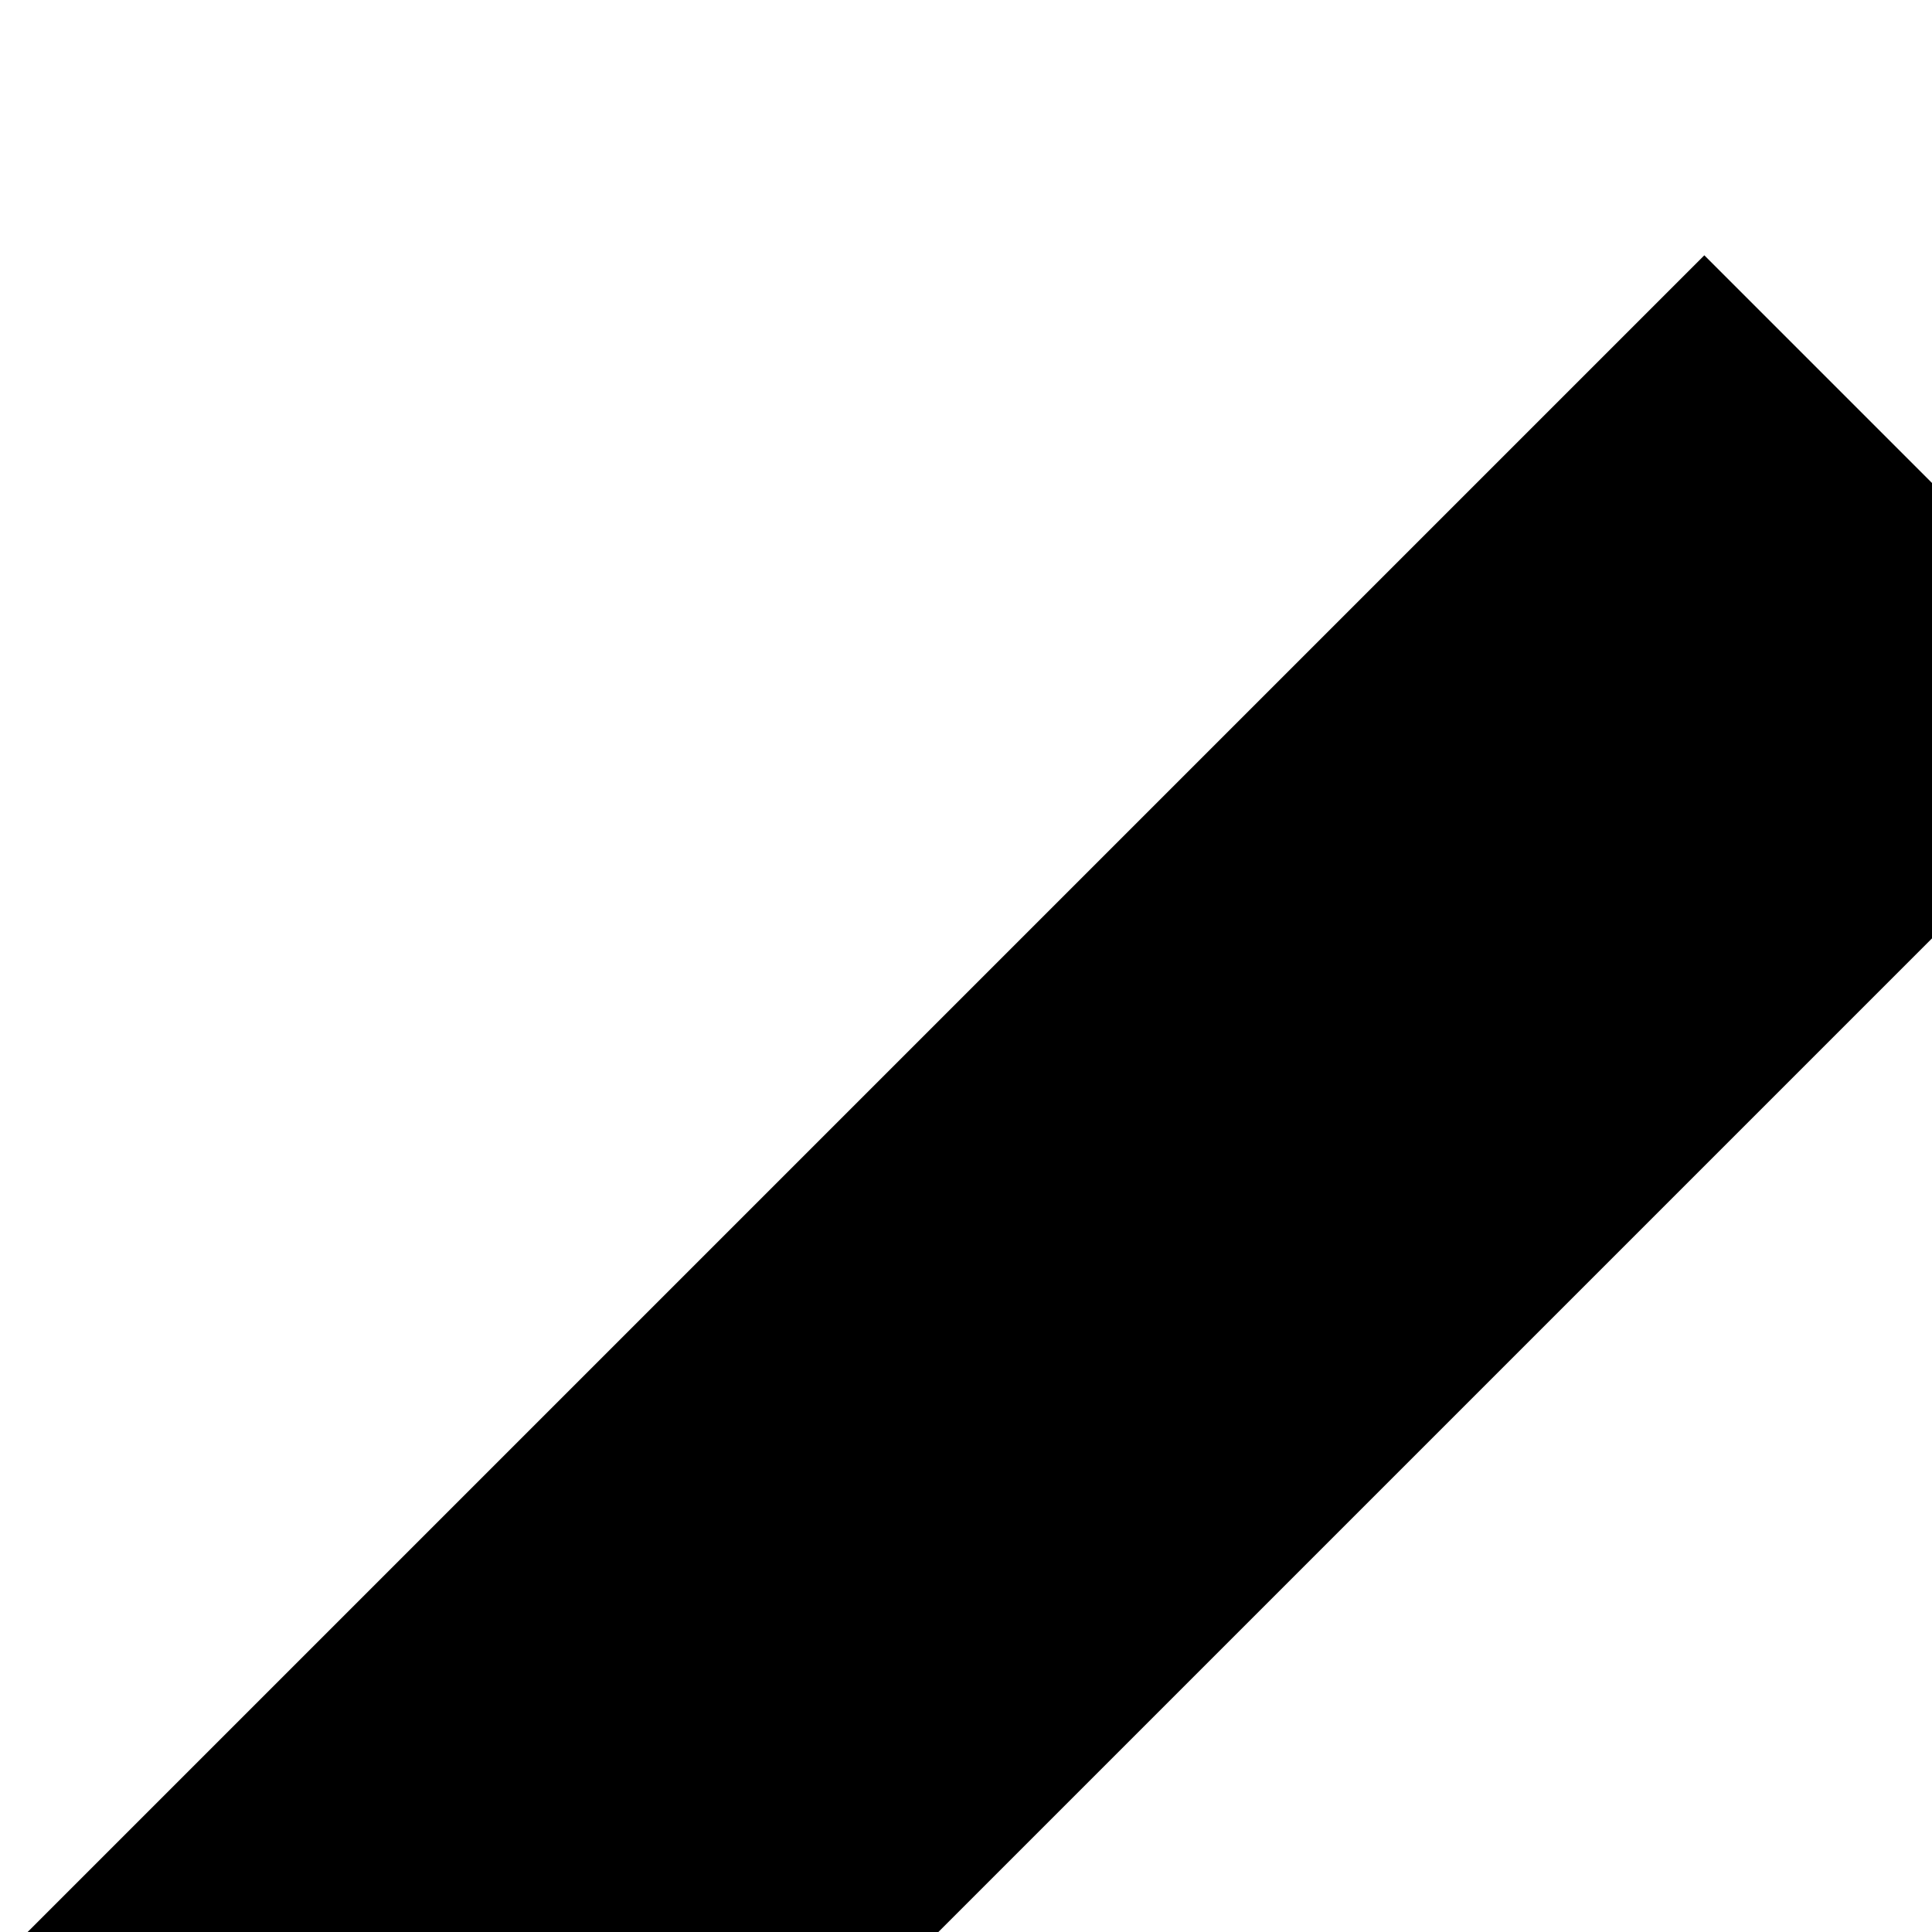 <svg width="12" height="12" viewbox="0 0 26 24" fill="none" xmlns="http://www.w3.org/2000/svg">
	<path d="M12 3L3 12L12 21" stroke="currentColor" stroke-width="4"></path>
	<path d="M24 3L15 12L24 21" stroke="currentColor" stroke-width="4"></path>
</svg>